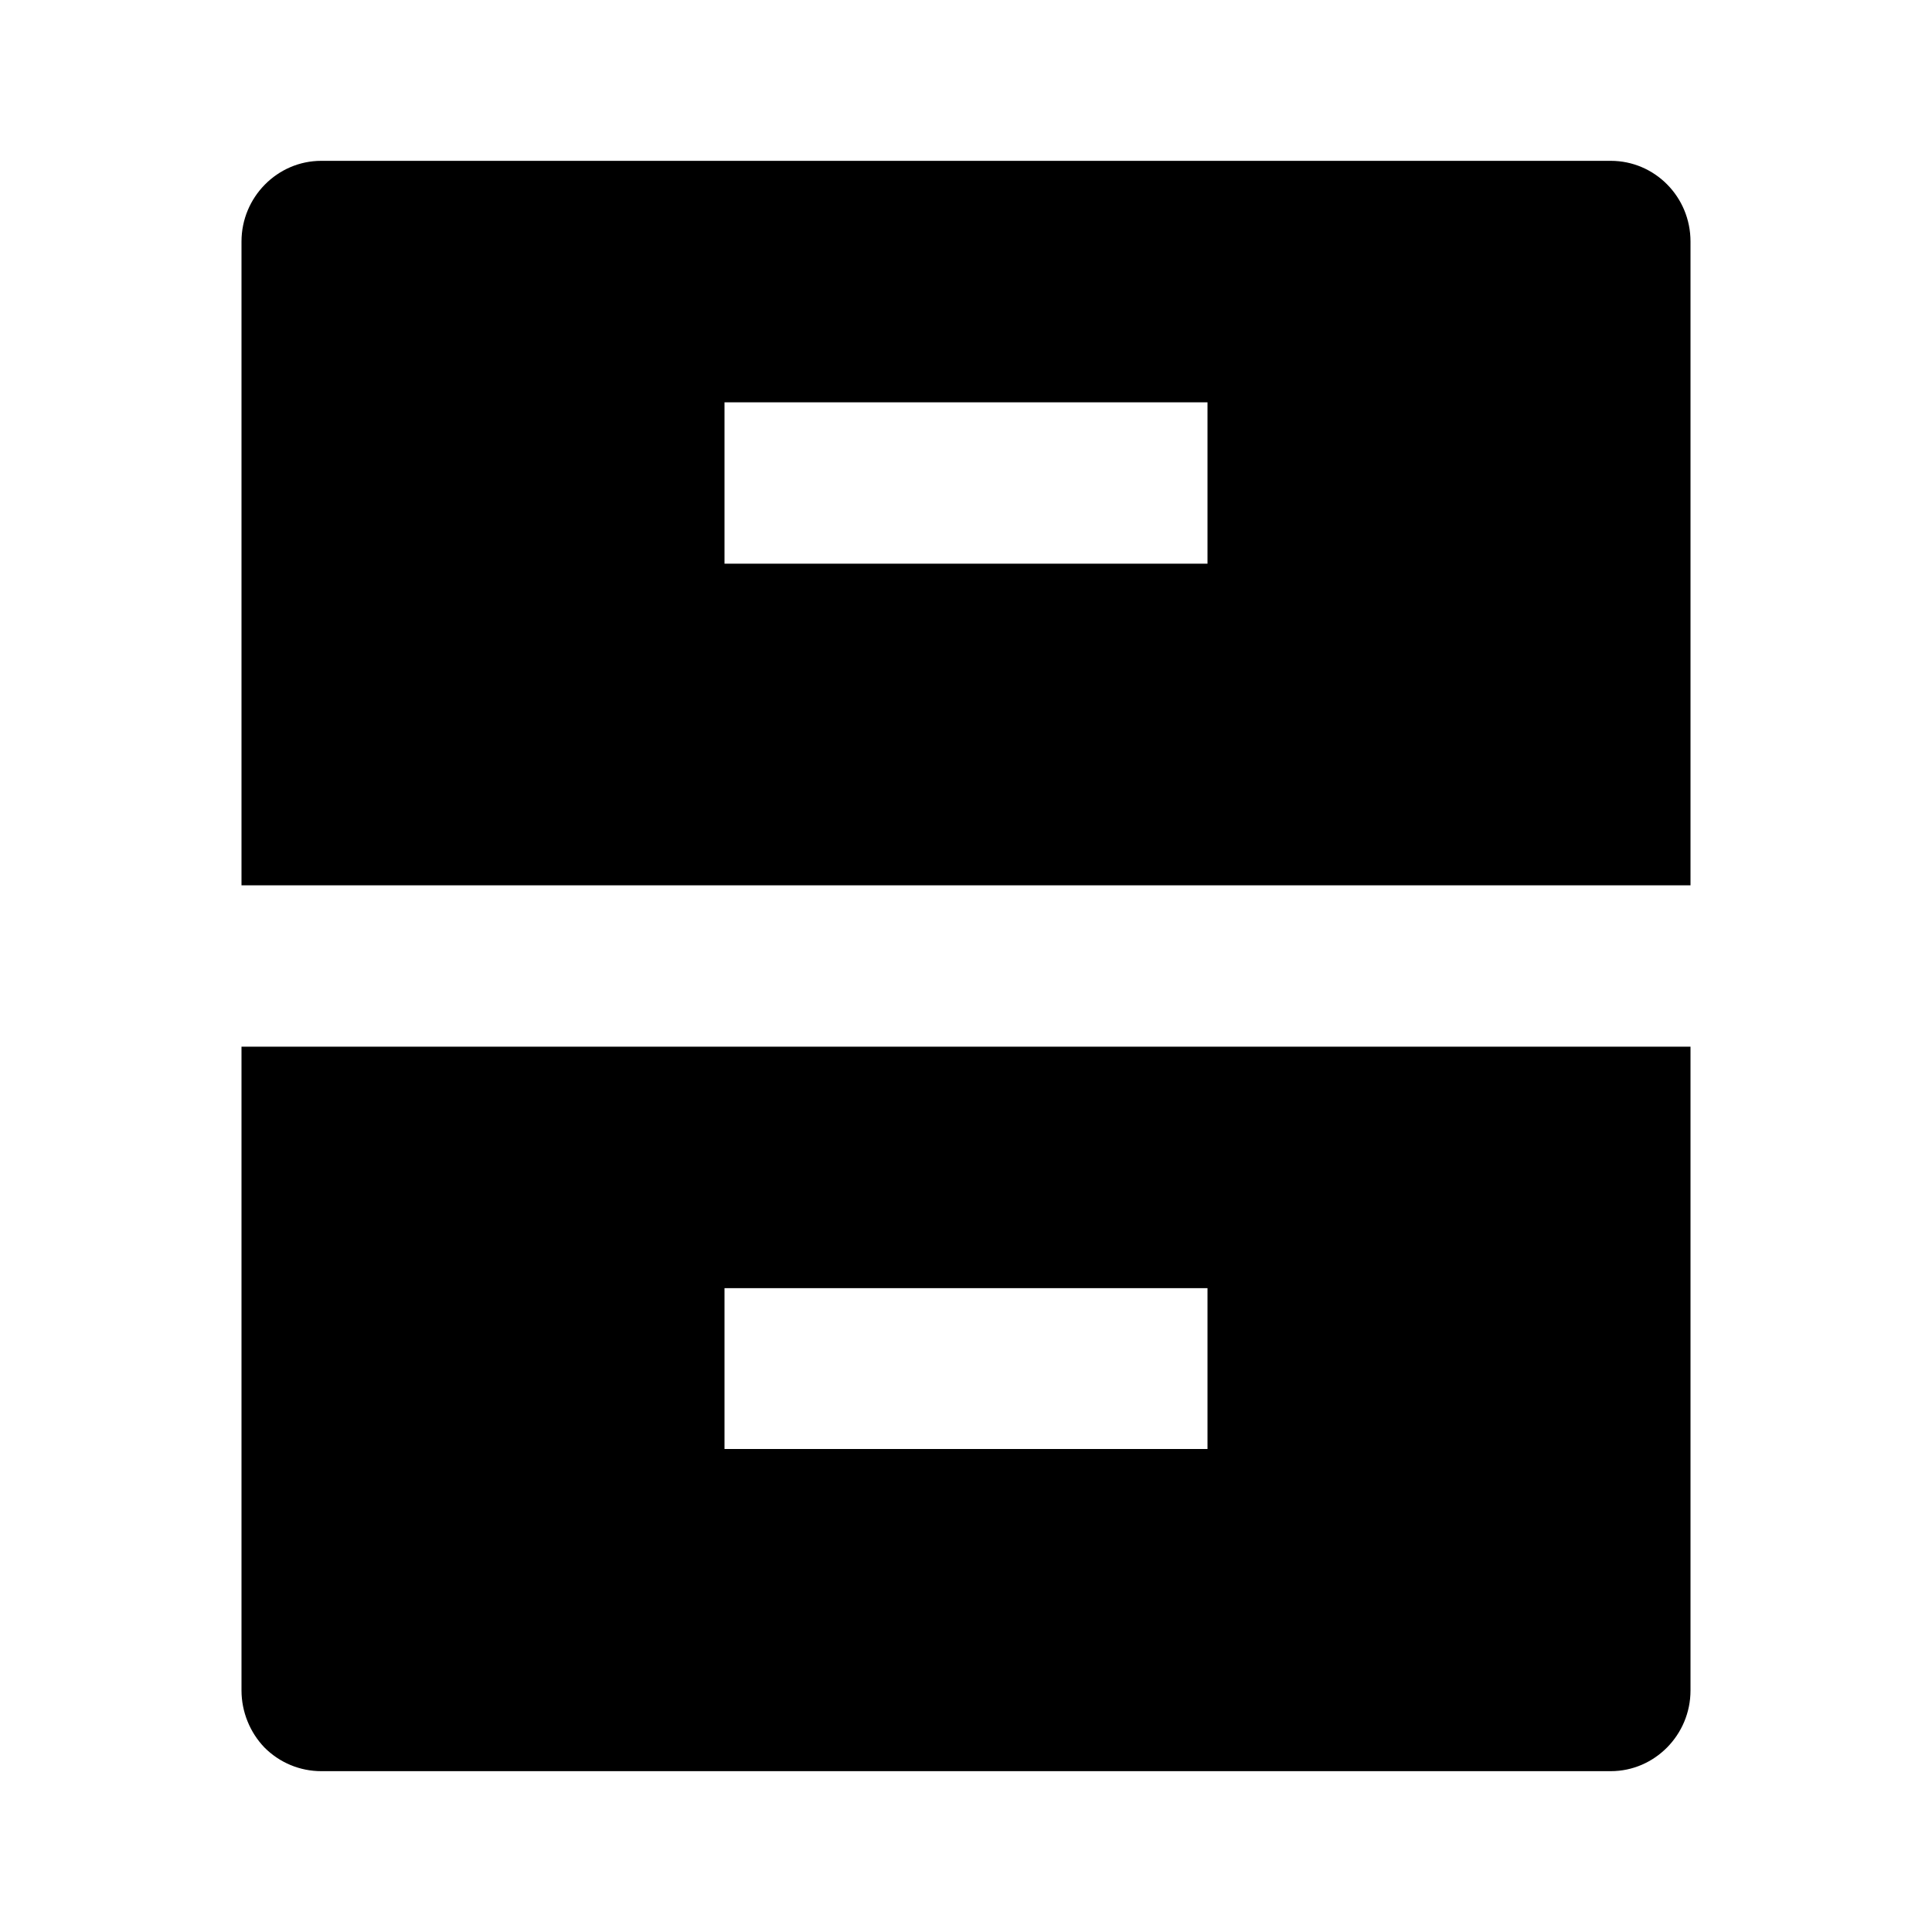 <?xml version="1.0" encoding="UTF-8"?>
<svg xmlns="http://www.w3.org/2000/svg" xmlns:xlink="http://www.w3.org/1999/xlink" width="16" height="16" viewBox="0 0 16 16" version="1.1">
<g id="surface1">
<path style=" stroke:none;fill-rule:nonzero;fill:rgb(0%,0%,0%);fill-opacity:1;" d="M 2 8.668 L 14 8.668 L 14 14 C 14 14.367 13.703 14.668 13.34 14.668 L 2.66 14.668 C 2.484 14.668 2.316 14.598 2.191 14.473 C 2.07 14.348 2 14.176 2 14 Z M 2 2 C 2 1.633 2.297 1.332 2.66 1.332 L 13.34 1.332 C 13.703 1.332 14 1.629 14 2 L 14 7.332 L 2 7.332 Z M 6 3.332 L 6 4.668 L 10 4.668 L 10 3.332 Z M 6 10.668 L 6 12 L 10 12 L 10 10.668 Z M 6 10.668 "/>
</g>
</svg>
